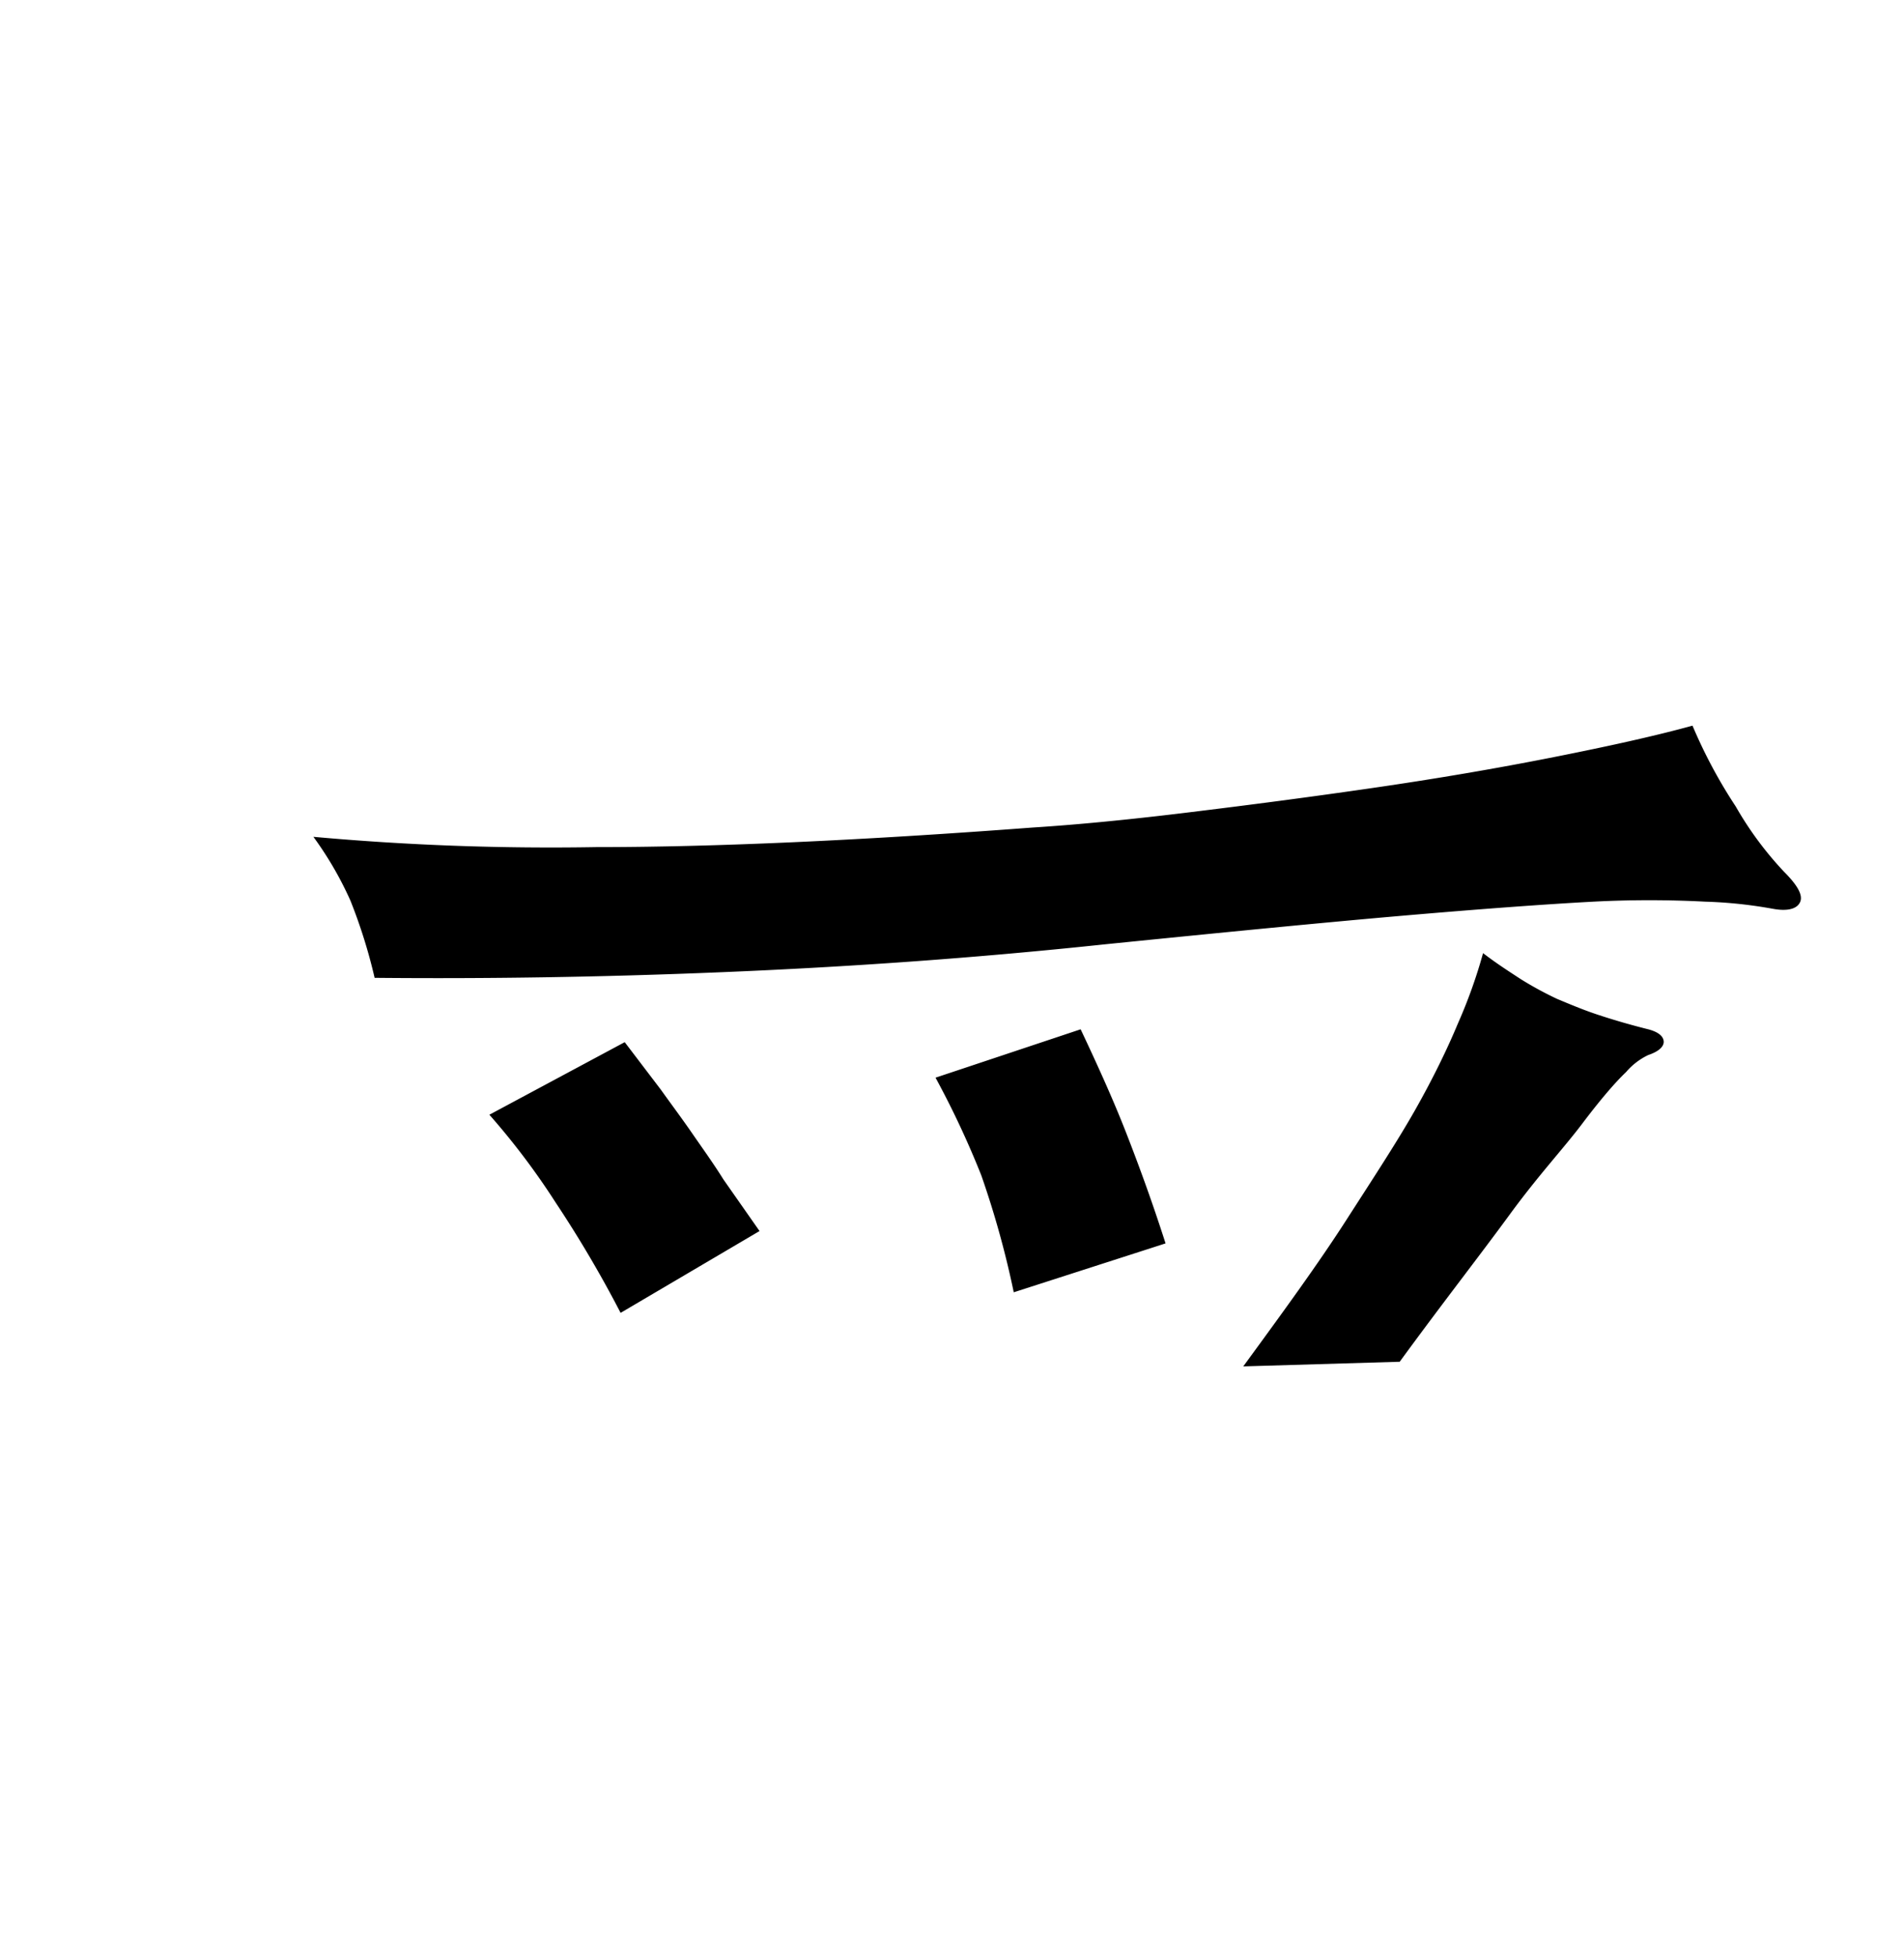 <svg xmlns="http://www.w3.org/2000/svg" viewBox="0 0 37 38"><title>radical</title><g id="Layer_2" data-name="Layer 3"><path d="M34.67,16.94c.27.27.37.46.31.59s-.24.18-.52.13a8.77,8.77,0,0,0-1.32-.14,20.93,20.93,0,0,0-2.18,0c-.93.05-2.16.14-3.67.27s-3.45.32-5.83.56c-2.54.27-5,.44-7.42.54s-4.65.13-6.76.11a10.37,10.37,0,0,0-.47-1.5,6.79,6.79,0,0,0-.72-1.24,51.25,51.25,0,0,0,5.49.2q3.43,0,8.48-.38c.79-.05,1.77-.14,3-.29s2.38-.3,3.62-.48,2.41-.38,3.52-.6,2-.42,2.69-.61a9.68,9.68,0,0,0,.84,1.57A6.68,6.68,0,0,0,34.67,16.94ZM12.06,25.51a22.78,22.78,0,0,0-1.26-2.14,14.09,14.09,0,0,0-1.29-1.71l2.63-1.41.7.92c.2.28.41.56.61.85s.41.58.61.9l.7,1Zm7.64-.4a18,18,0,0,0-.63-2.27,17.49,17.49,0,0,0-.89-1.9L21,20c.33.7.63,1.36.88,2s.51,1.35.77,2.16Zm4.46,1.44c.79-1.08,1.46-2,2-2.84s1-1.54,1.35-2.16.62-1.18.82-1.66a9.9,9.9,0,0,0,.49-1.37c.26.2.51.36.74.51a6.8,6.8,0,0,0,.7.38c.24.1.5.21.77.3s.6.19,1,.29c.19.05.29.13.3.23s-.09.2-.3.27a1.3,1.3,0,0,0-.43.33c-.2.19-.48.51-.85,1s-.85,1-1.42,1.78-1.29,1.7-2.13,2.85Z"/></g></svg>